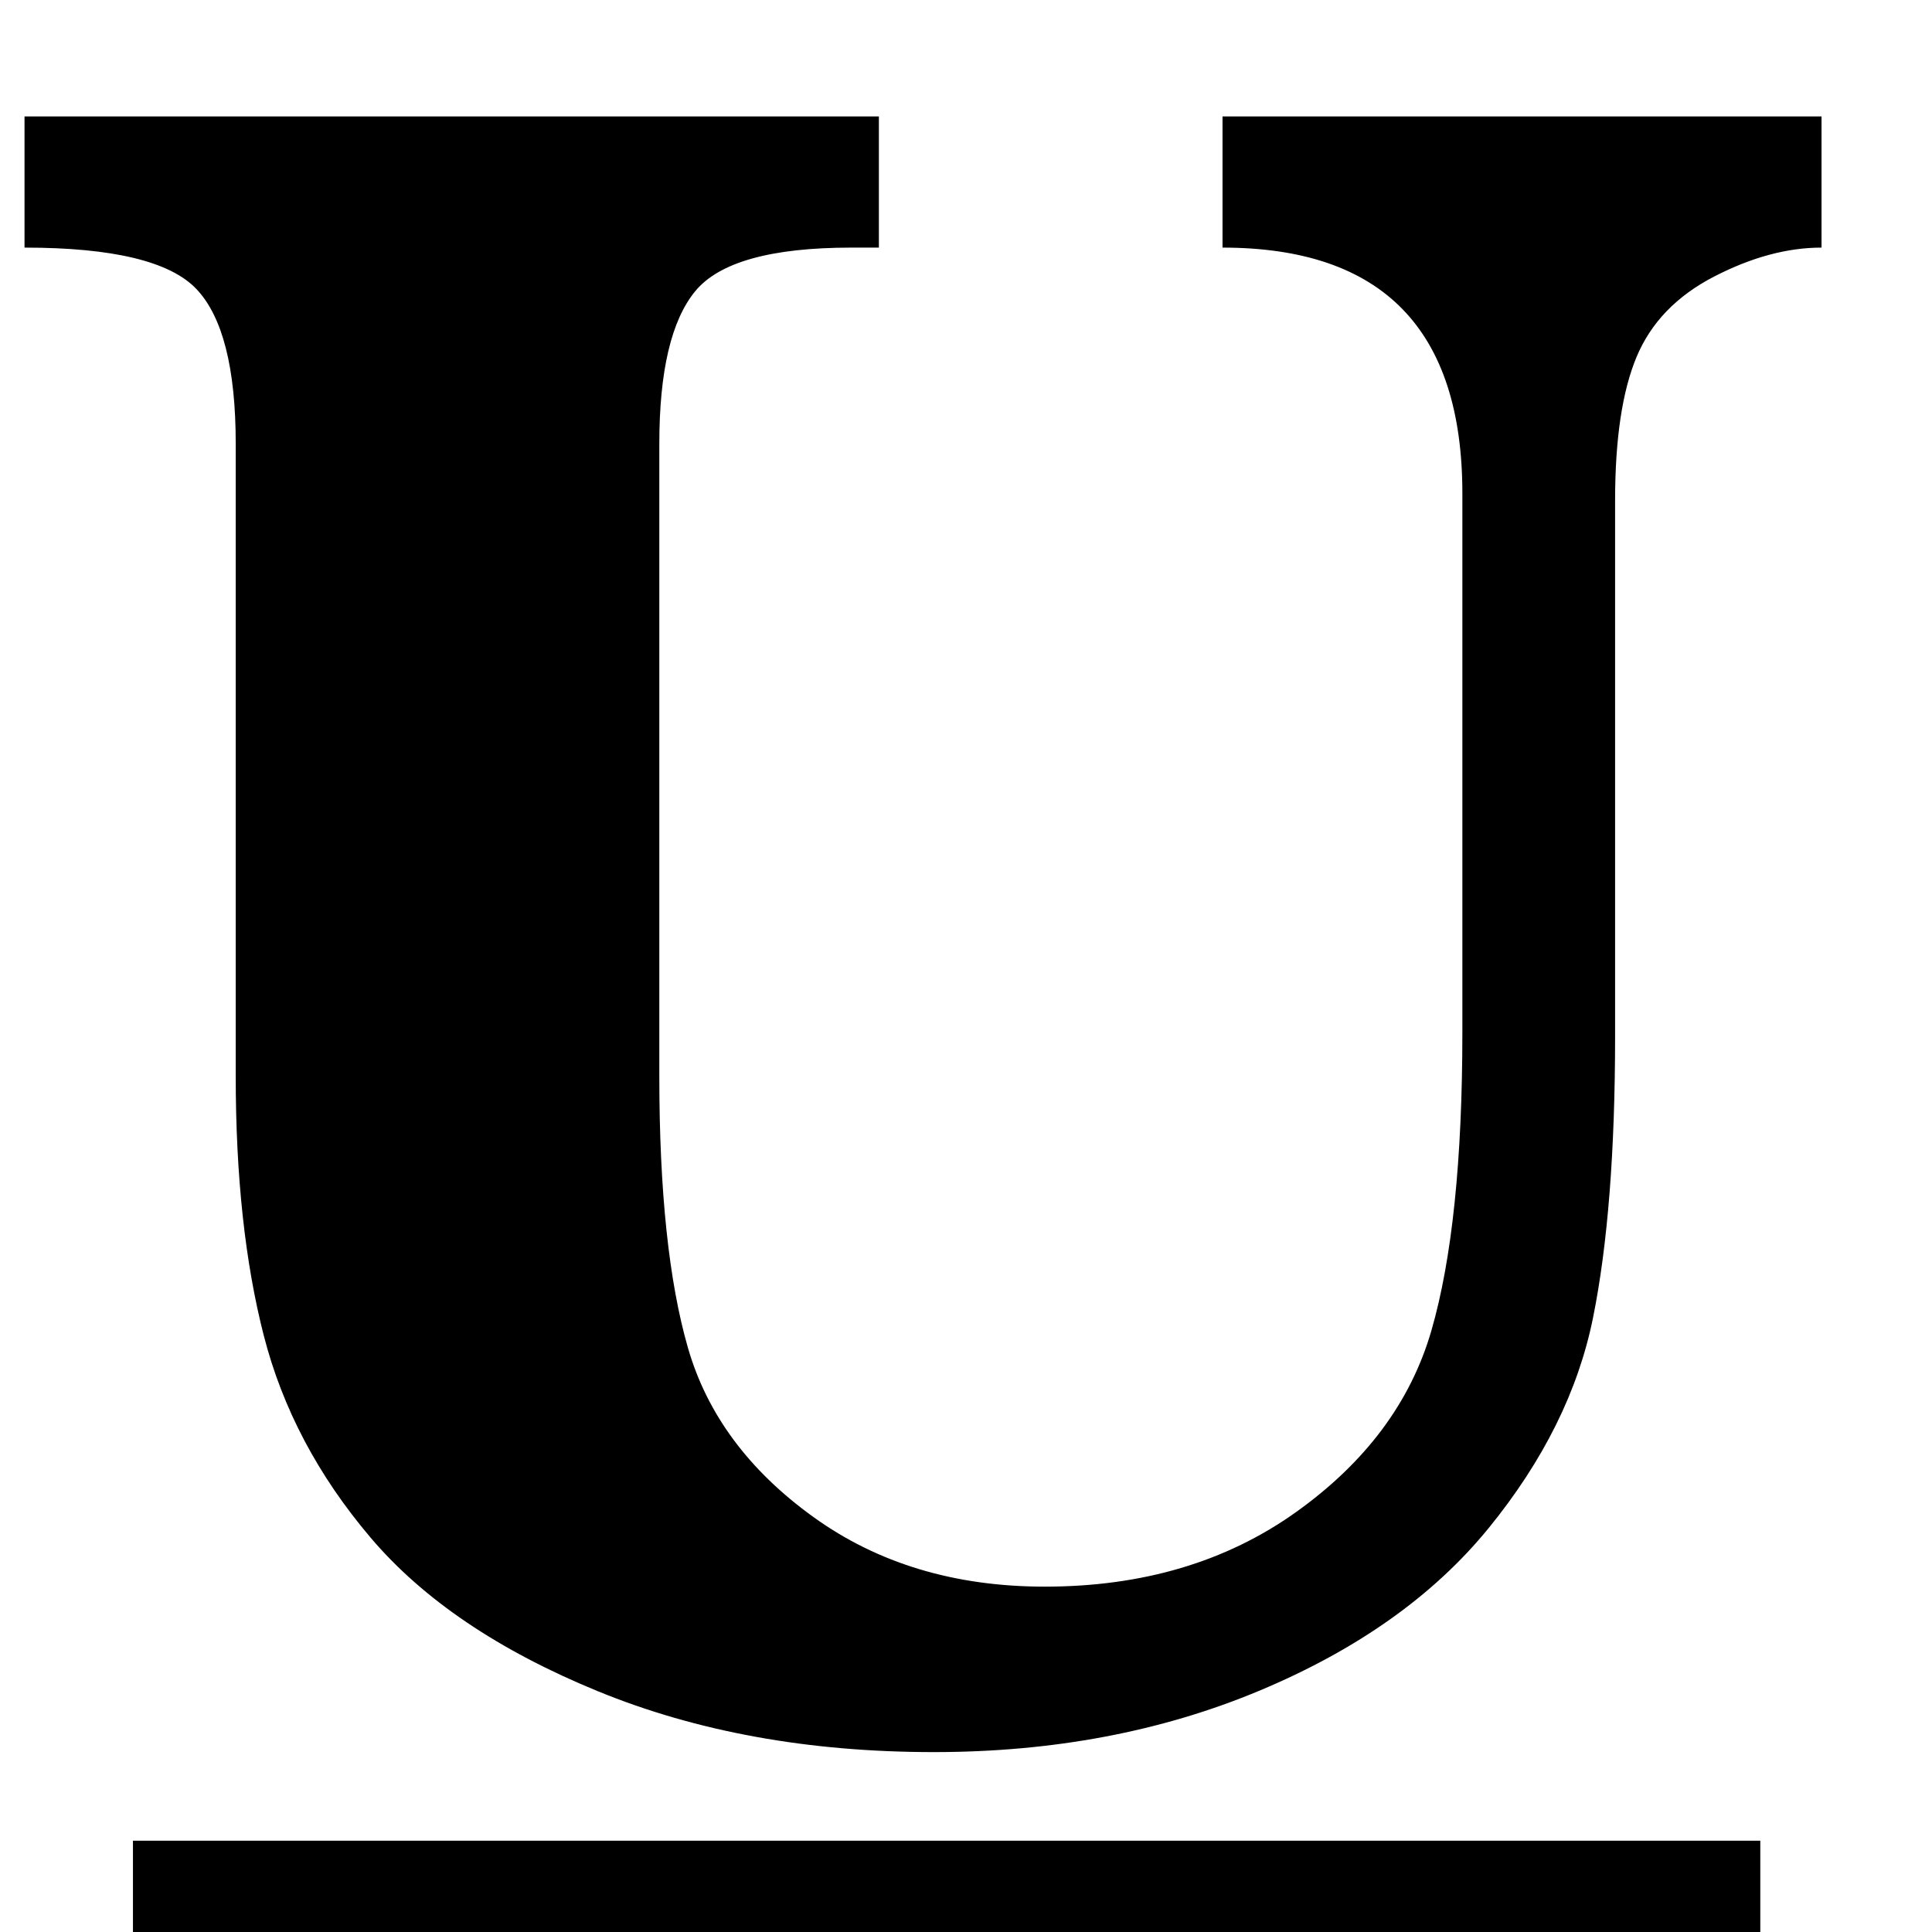 <svg xmlns="http://www.w3.org/2000/svg" xmlns:xlink="http://www.w3.org/1999/xlink" preserveAspectRatio="xMidYMid"
     width="1024" height="1024" viewBox="0 0 1024 1024">
    <defs>
        <style>
            .cls-1 {
            fill: #000;
            fill-rule: evenodd;
            }
        </style>
    </defs>
    <path d="M908.526,146.582 C888.706,156.816 875.010,171.009 867.419,189.175 C859.828,207.341 856.035,232.713 856.035,265.284 L856.035,549.047 C856.035,610.022 852.133,659.822 844.334,698.446 C836.531,737.077 818.089,774.240 788.998,809.946 C759.903,845.651 719.429,874.367 667.570,896.077 C615.711,917.783 558.158,928.648 494.914,928.648 C428.718,928.648 369.376,917.893 316.885,896.388 C264.394,874.886 224.231,847.742 196.405,814.955 C168.579,782.175 149.702,746.473 139.800,707.842 C129.892,669.218 124.938,623.384 124.938,570.343 L124.938,235.218 C124.938,195.125 117.984,167.780 104.071,153.158 C90.153,138.544 59.799,131.235 12.997,131.235 L12.997,61.702 L465.824,61.702 L465.824,131.235 L451.278,131.235 C408.686,131.235 381.077,138.965 368.428,154.410 C355.779,169.867 349.453,196.799 349.453,235.218 L349.453,570.343 C349.453,631.319 354.515,679.338 364.635,714.418 C374.750,749.498 396.886,779.359 431.039,803.995 C465.192,828.639 506.081,840.953 553.732,840.953 C605.591,840.953 649.958,827.796 686.861,801.487 C723.745,775.177 747.670,743.134 758.639,705.333 C769.599,667.544 775.085,614.819 775.085,547.168 L775.085,261.527 C775.085,174.671 732.709,131.235 647.962,131.235 L647.962,61.702 L965.447,61.702 L965.447,131.235 C947.312,131.235 928.341,136.351 908.526,146.582 ZM932.995,1046.691 L70.468,1046.691 L70.468,975.619 L932.995,975.619 L932.995,1046.691 Z"
          class="cls-1"/>
</svg>
